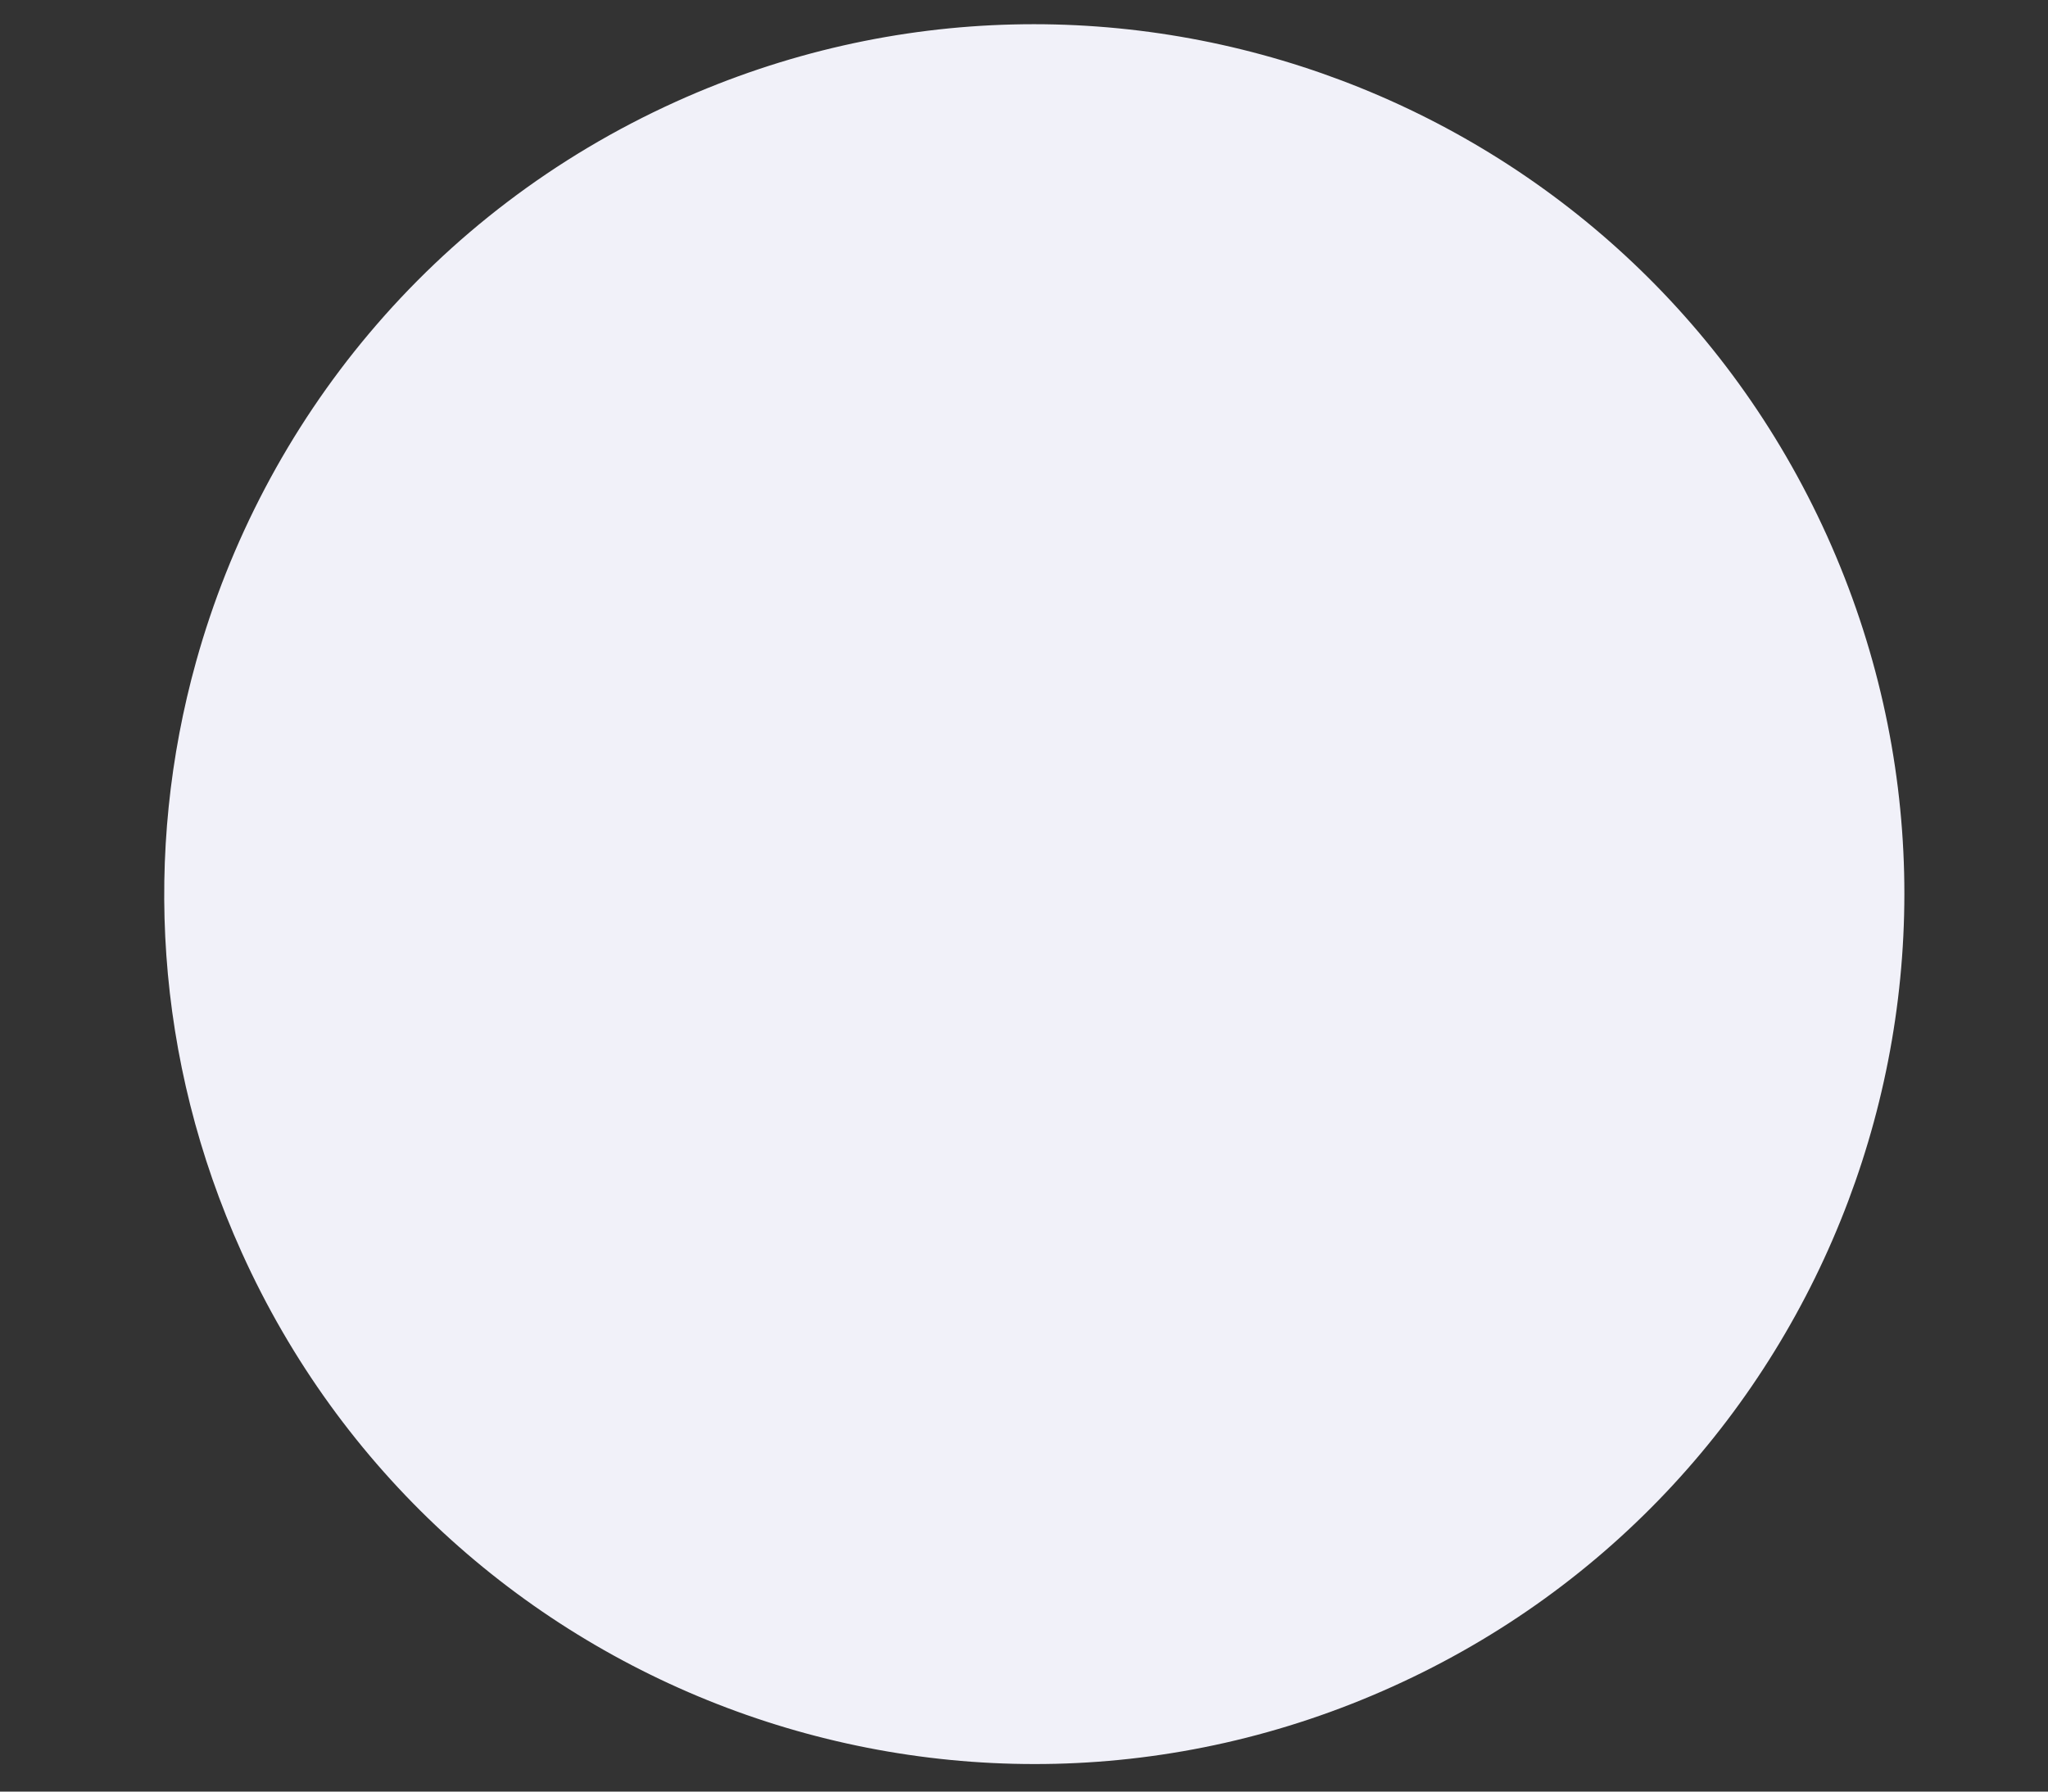 <?xml version="1.0" encoding="UTF-8" standalone="no"?><svg width='8' height='7' viewBox='0 0 8 7' fill='none' xmlns='http://www.w3.org/2000/svg'>
<rect x="0" y="0" width="8" height="7" fill="#333333" stroke="none"/>
<path d='M0.766 2.585C1.027 1.648 1.685 0.829 2.641 0.397C4.351 -0.376 6.364 0.384 7.137 2.094C7.909 3.805 7.15 5.818 5.439 6.59C3.729 7.363 1.716 6.603 0.944 4.893C0.603 4.139 0.56 3.325 0.766 2.585Z' fill='#F1F1F9'/>
</svg>
